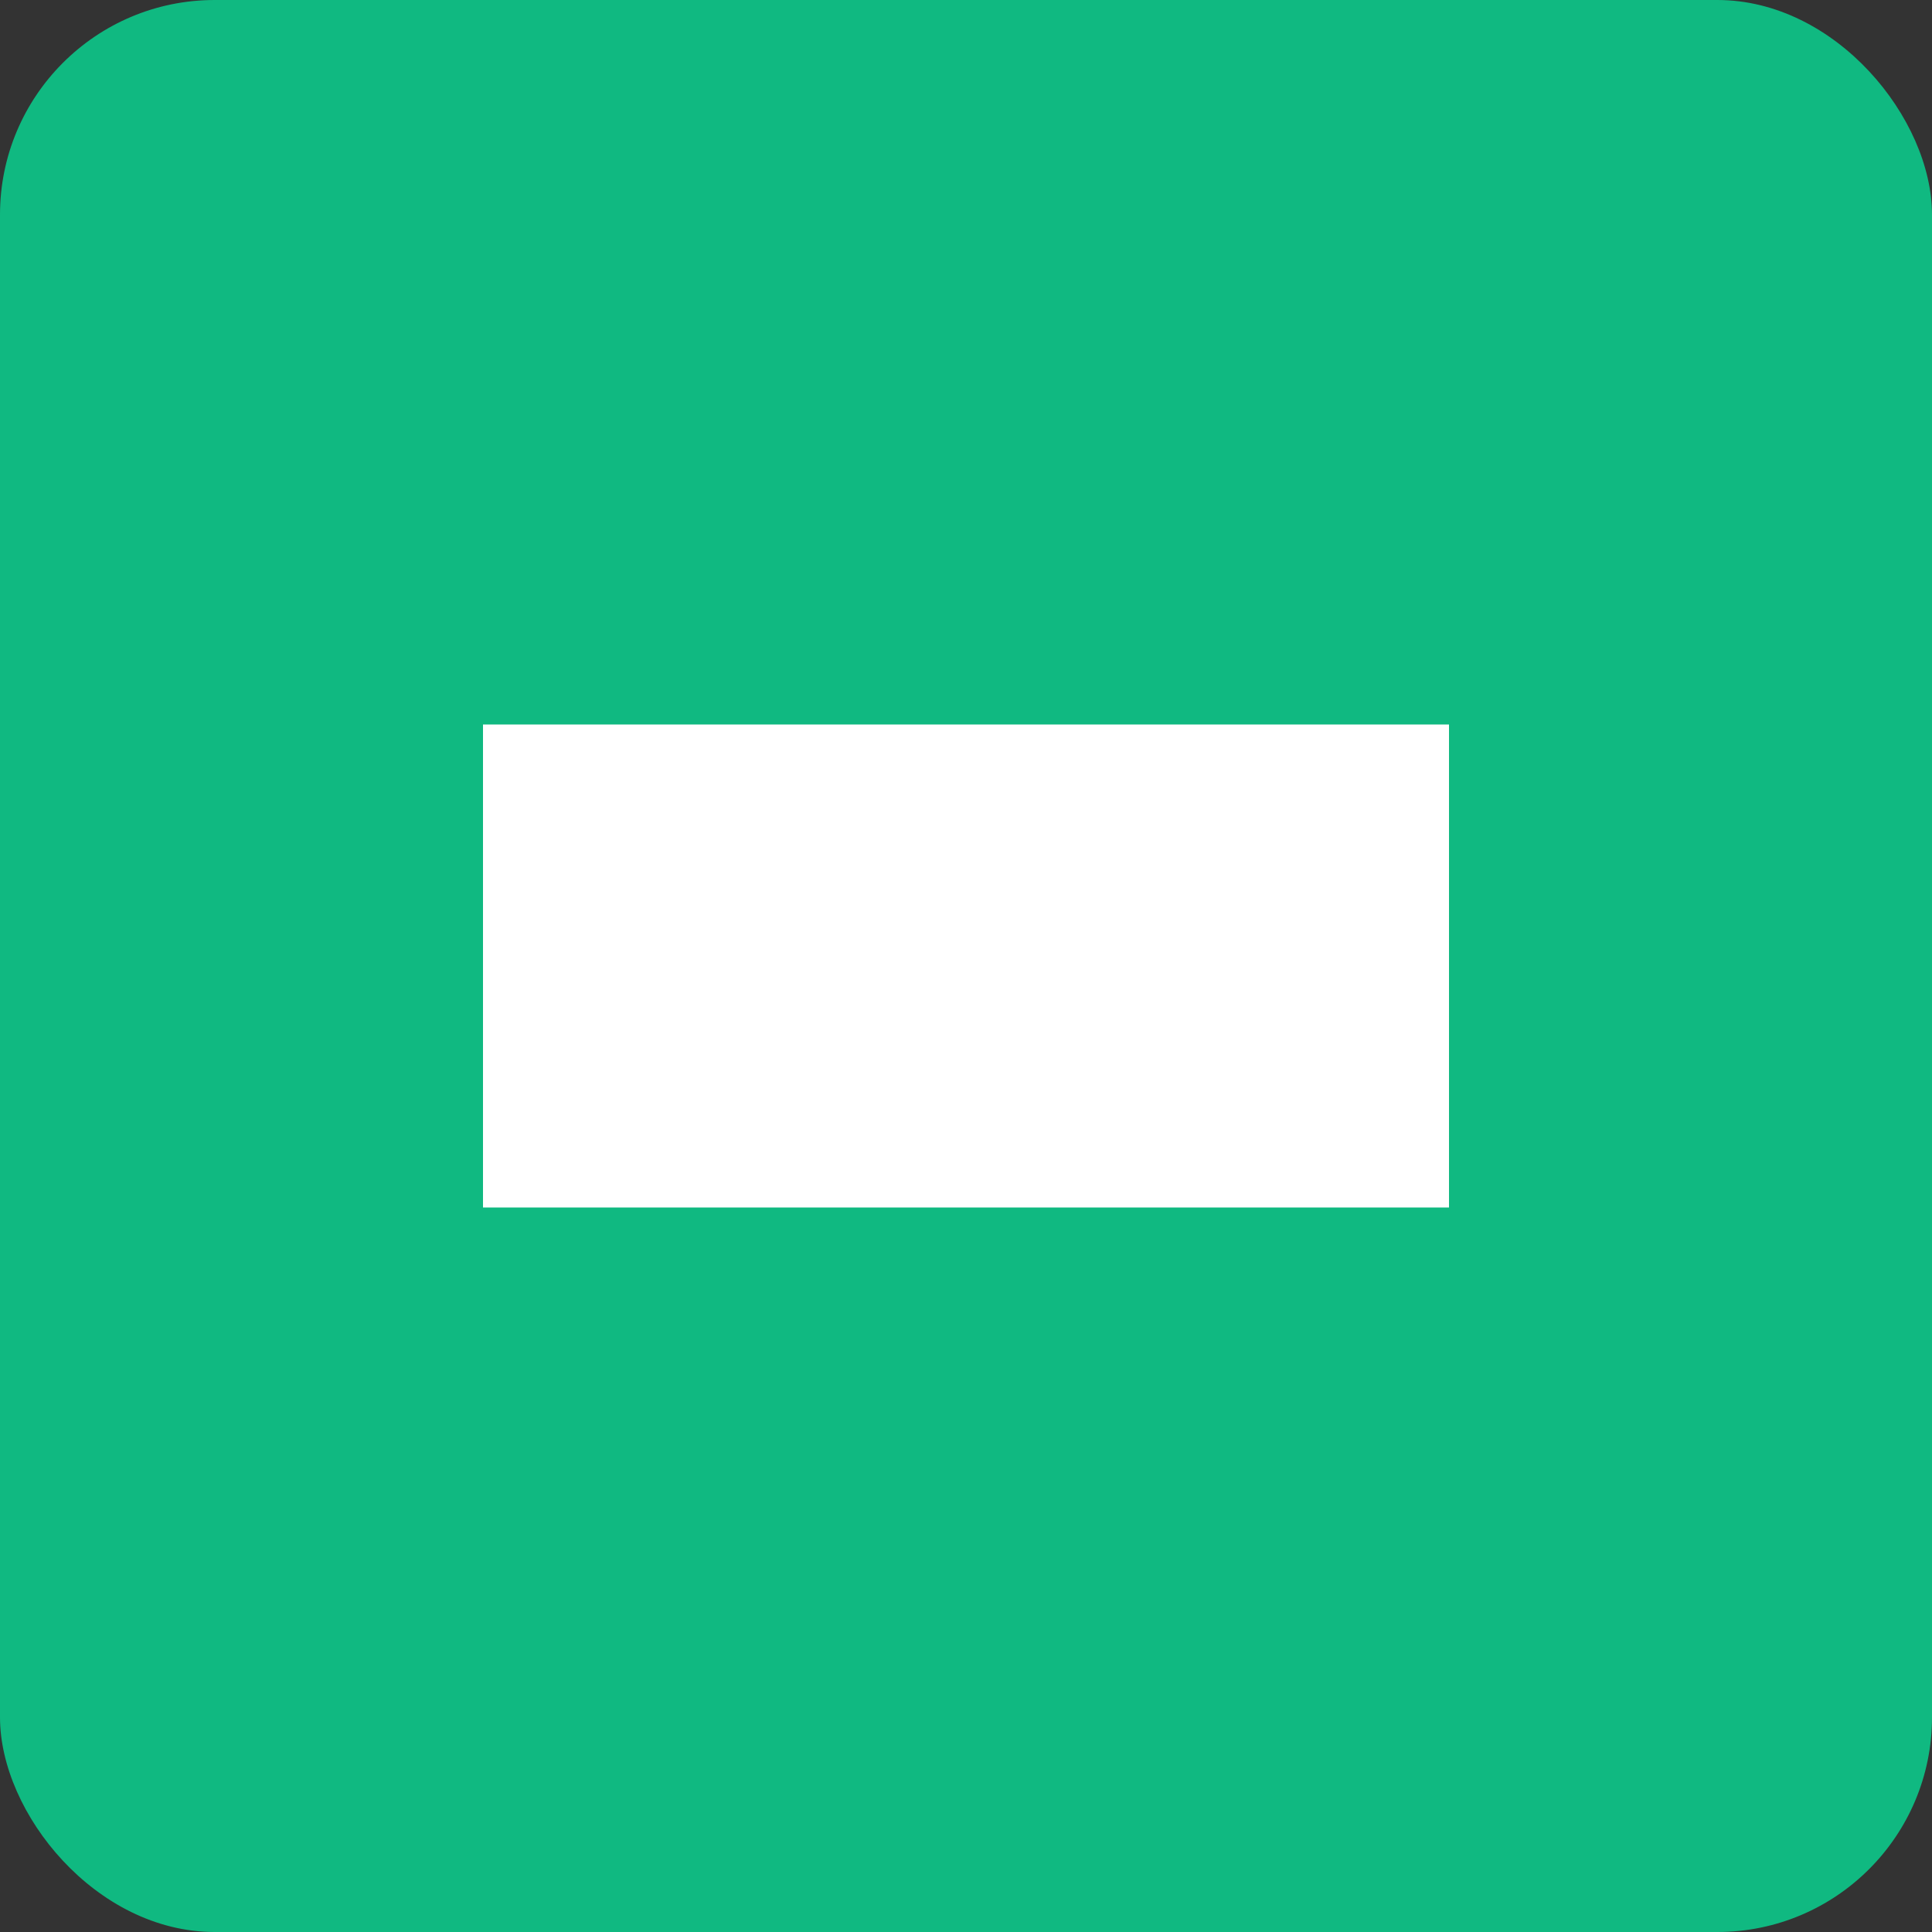 <svg xmlns="http://www.w3.org/2000/svg" width="144" height="144" viewBox="0 0 144 144"><rect x="0" y="0" width="144" height="144" fill="#333333" stroke="none"/><rect width="144" height="144" fill="#10b981" rx="16"/><path d="M36 54h72v36H36z" fill="white"/></svg>
